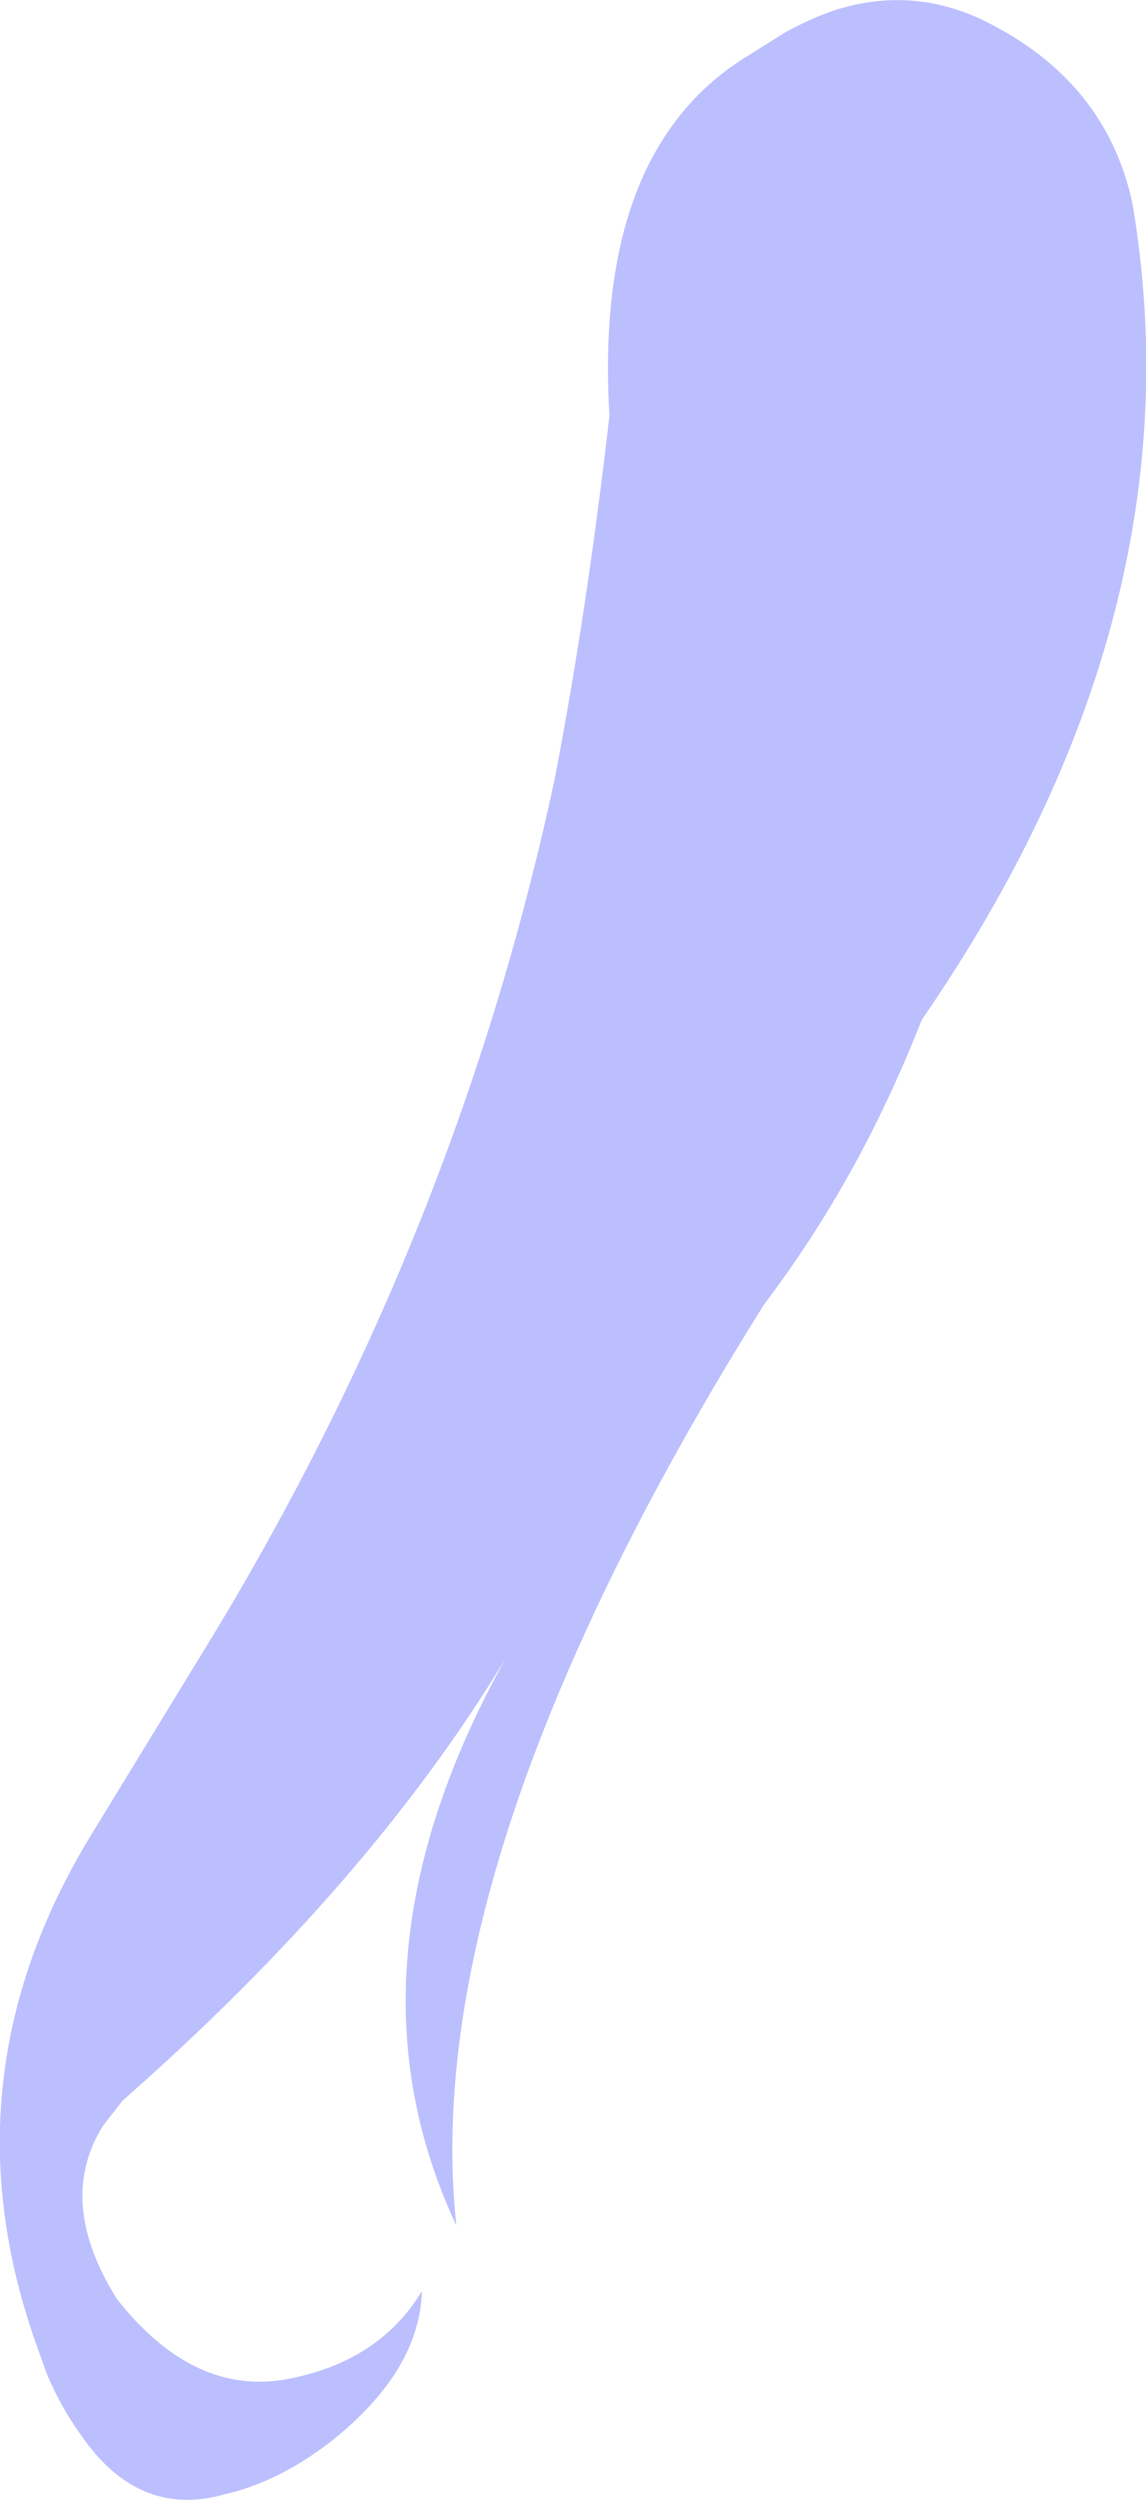 <?xml version="1.0" encoding="UTF-8" standalone="no"?>
<svg xmlns:xlink="http://www.w3.org/1999/xlink" height="221.25px" width="101.45px" xmlns="http://www.w3.org/2000/svg">
  <g transform="matrix(1.0, 0.0, 0.0, 1.0, 50.75, 110.6)">
    <path d="M30.85 -20.35 Q29.05 -15.75 26.9 -11.4 22.7 -2.85 16.85 4.9 7.4 20.0 1.2 33.55 -12.75 63.95 -10.35 86.35 -21.15 63.3 -5.95 36.1 -17.95 56.0 -39.9 75.3 L-41.65 77.55 Q-45.8 84.25 -40.4 92.85 -33.65 101.45 -25.35 99.95 -17.15 98.4 -13.4 92.15 -13.6 99.25 -21.5 105.5 -26.1 109.05 -30.9 110.15 -38.55 112.3 -43.65 104.8 -45.4 102.35 -46.6 99.5 L-47.35 97.4 Q-56.0 73.7 -42.75 51.9 L-31.6 33.65 Q-10.15 -1.95 -1.65 -41.65 1.2 -56.4 3.2 -73.8 1.8 -97.45 15.6 -105.75 L18.7 -107.7 Q20.95 -108.95 23.15 -109.7 29.95 -111.85 36.3 -108.8 47.15 -103.5 49.5 -92.6 55.65 -56.3 30.85 -20.35" fill="#bcbffe" fill-rule="evenodd" stroke="none"/>
  </g>
</svg>
